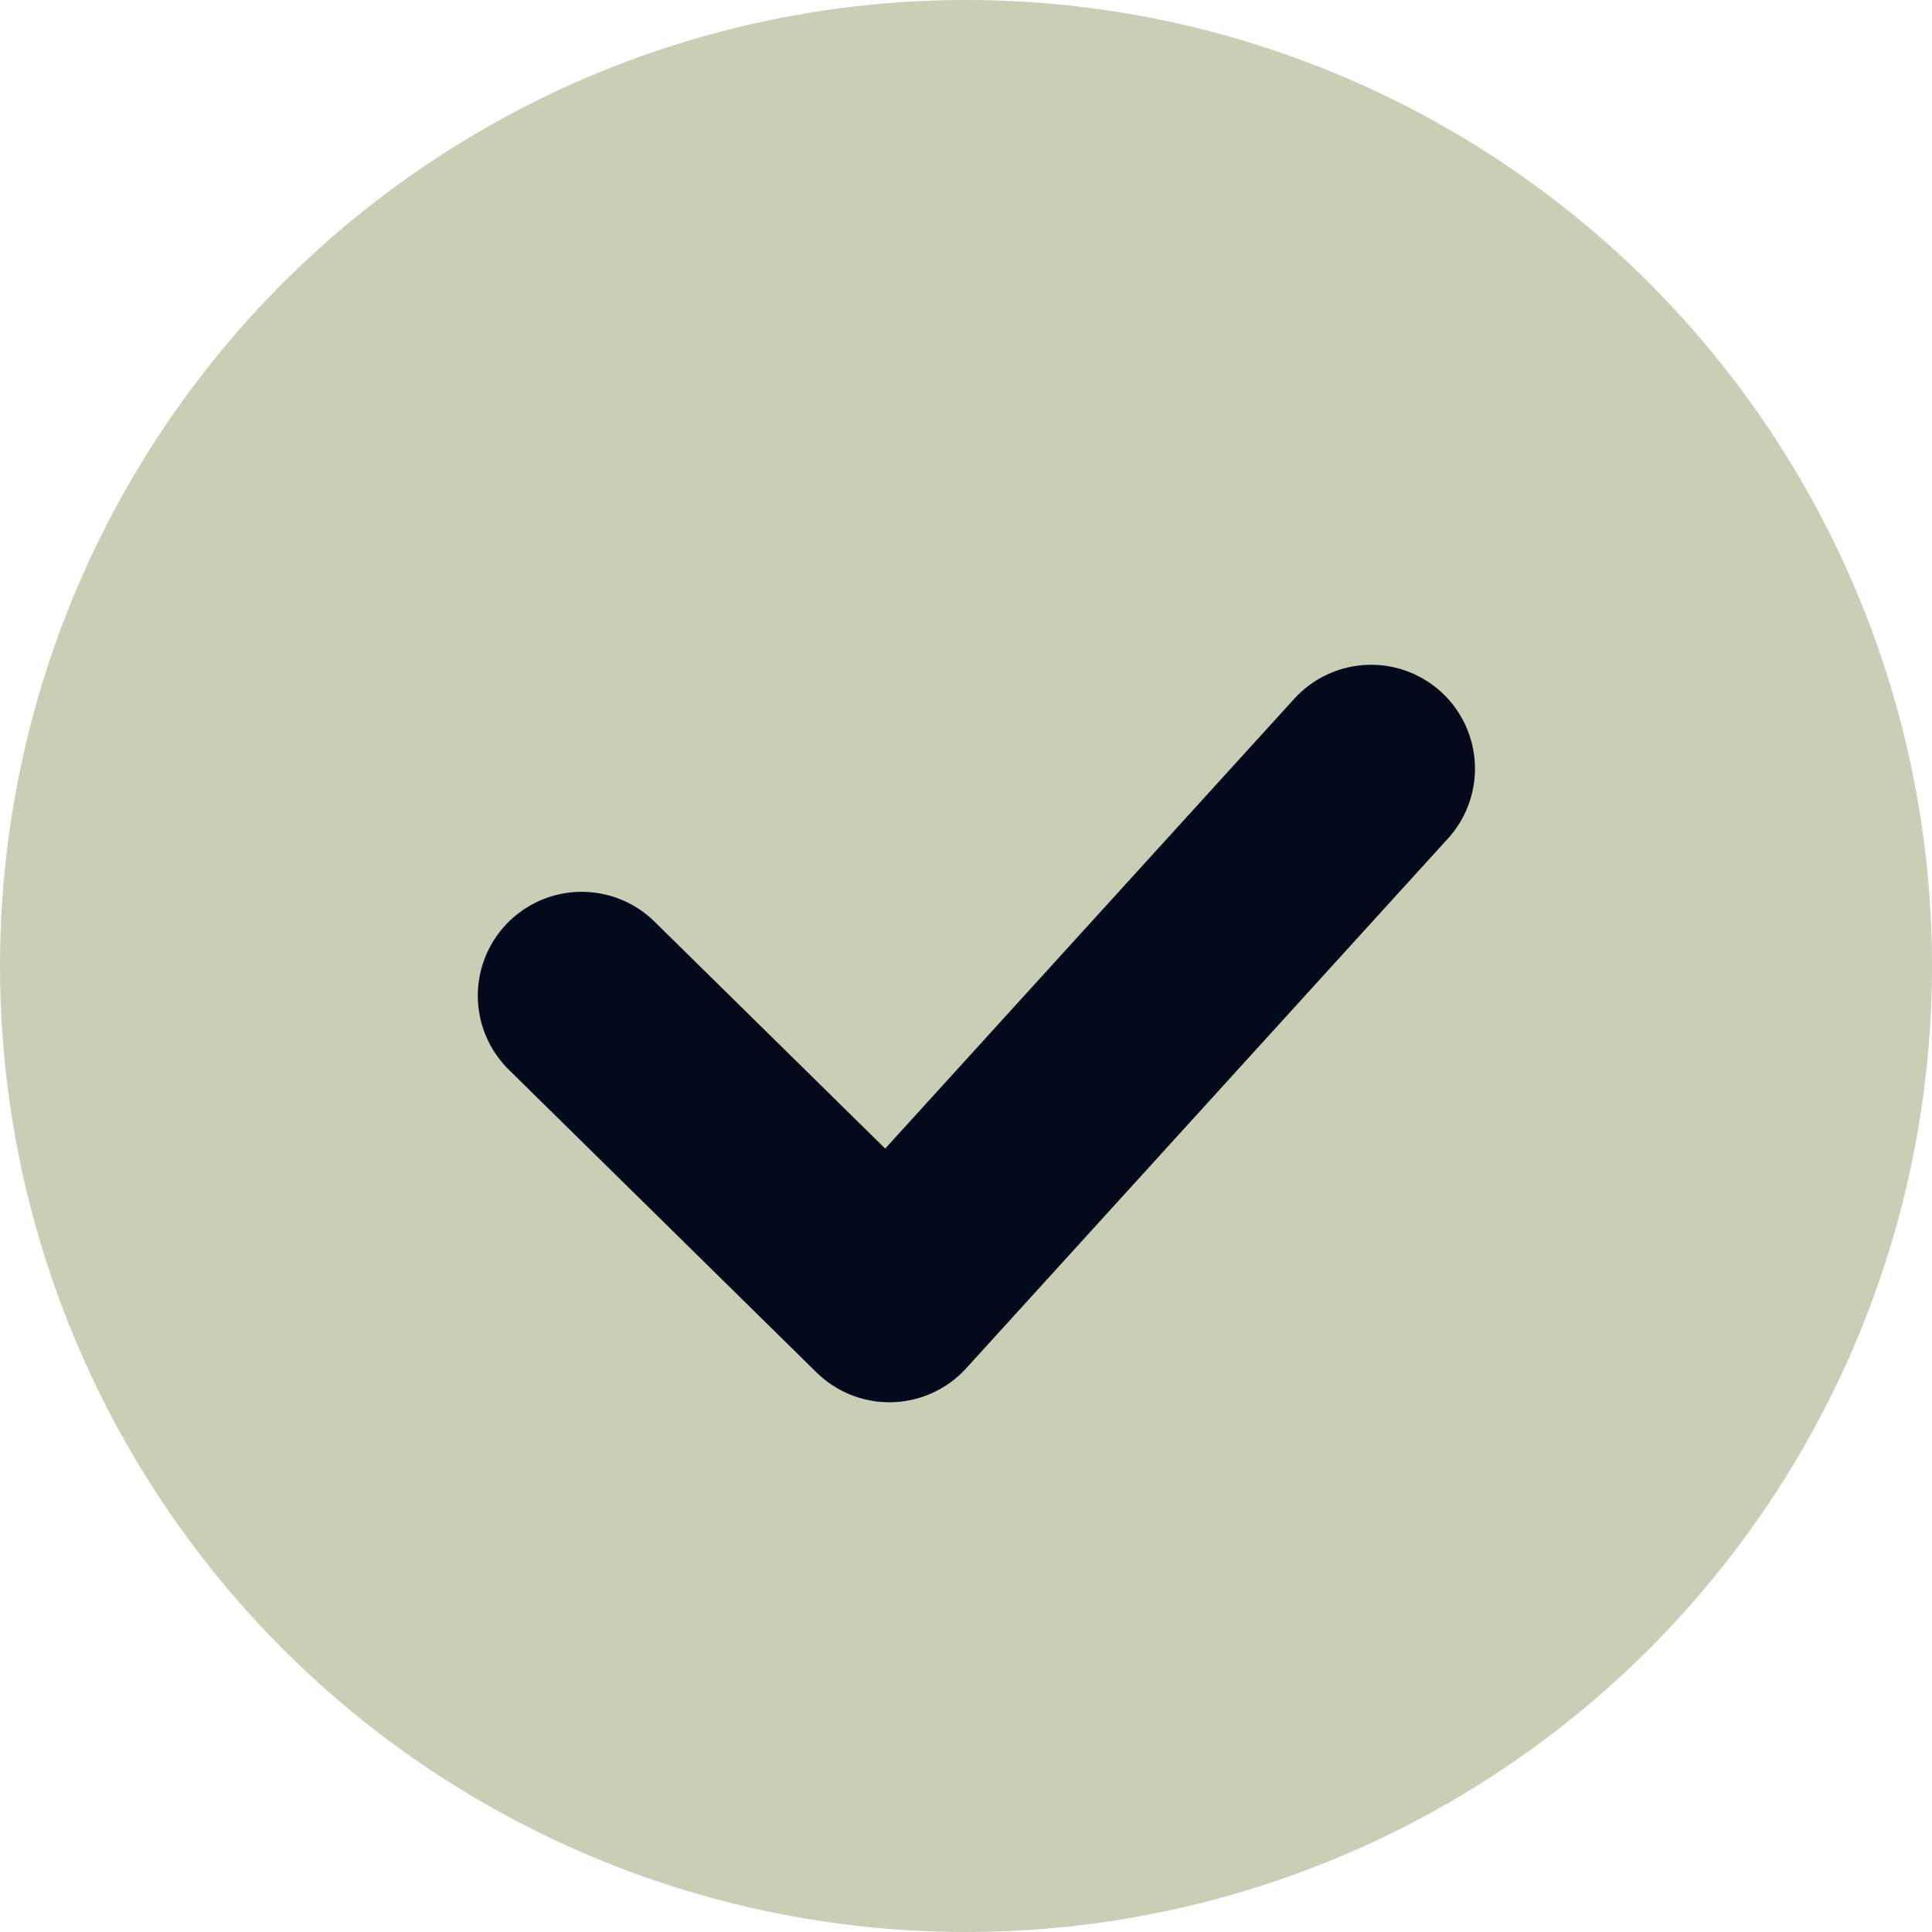 <svg viewBox="0 0 93 93" fill="none" xmlns="http://www.w3.org/2000/svg">
    <circle cx="46.5" cy="46.5" r="46.5" fill="#C8CFB4"/>
    <path d="M28 47.929L42.811 62.5L66 37" stroke="#030a1c" stroke-width="10" stroke-linecap="round" stroke-linejoin="round"/>
</svg>
